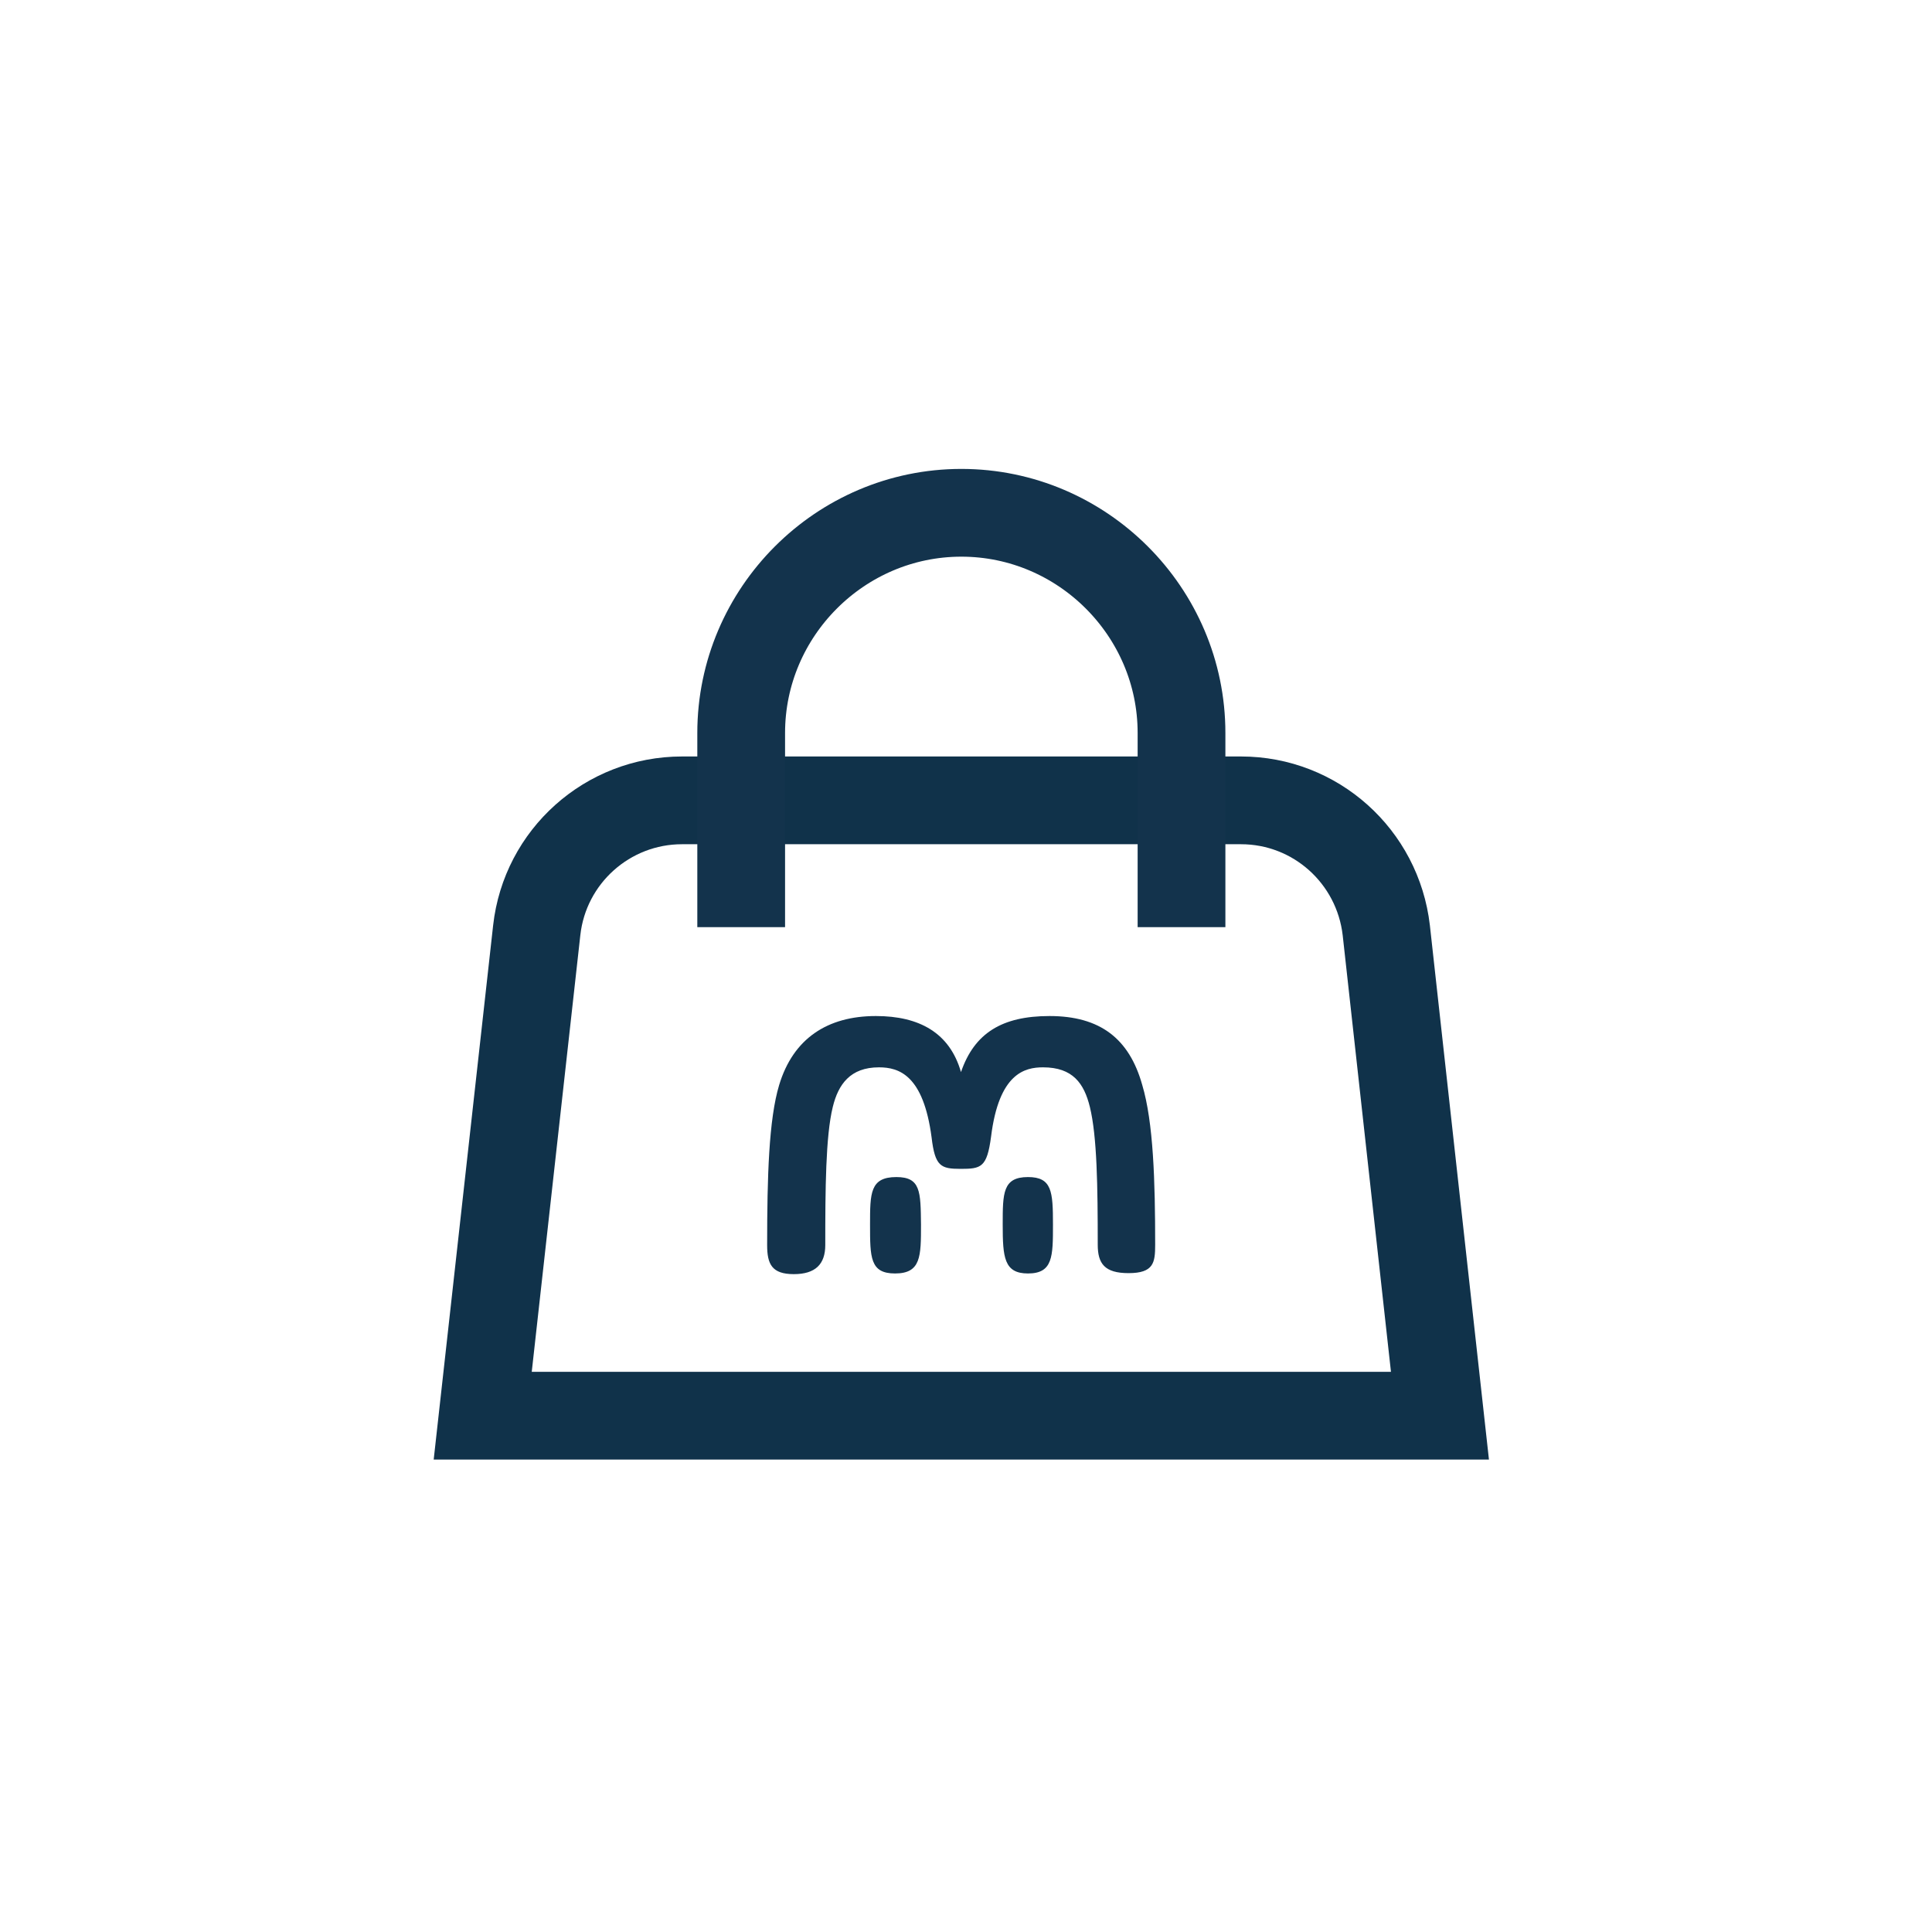 <svg width="69" height="69" viewBox="0 0 69 69" fill="none" xmlns="http://www.w3.org/2000/svg">
<path d="M51.427 50.561H17.24L19.169 33.224C19.462 30.586 21.697 28.584 24.358 28.584H44.321C46.983 28.584 49.205 30.586 49.51 33.224L51.427 50.561Z" stroke="#10324A" stroke-width="3.134" stroke-miterlimit="10"/>
<path d="M26.471 33.113V26.177C26.471 21.855 30.011 18.314 34.334 18.314C38.656 18.314 42.197 21.855 42.197 26.177V33.113" stroke="#13334C" stroke-width="3.134" stroke-miterlimit="10"/>
<path d="M32.014 42.038C31.073 42.038 31.073 42.612 31.073 43.735C31.073 44.907 31.073 45.481 31.965 45.481C32.893 45.481 32.893 44.871 32.893 43.735C32.88 42.551 32.88 42.038 32.014 42.038Z" fill="#13334C"/>
<path d="M36.714 42.038C35.811 42.038 35.811 42.612 35.811 43.735C35.811 44.907 35.86 45.481 36.714 45.481C37.606 45.481 37.606 44.871 37.606 43.735C37.606 42.551 37.569 42.038 36.714 42.038Z" fill="#13334C"/>
<path d="M37.483 36.287C35.786 36.287 34.797 36.898 34.321 38.289C33.918 36.885 32.831 36.287 31.281 36.287C29.547 36.287 28.326 37.093 27.826 38.754C27.459 39.974 27.398 42.013 27.398 44.468C27.398 45.151 27.569 45.505 28.351 45.505C29.12 45.505 29.474 45.151 29.474 44.468C29.474 42.49 29.486 40.573 29.742 39.535C29.938 38.729 30.365 38.119 31.391 38.119C32.111 38.119 32.978 38.399 33.271 40.621C33.393 41.659 33.601 41.745 34.309 41.745C35.041 41.745 35.249 41.696 35.395 40.597C35.676 38.326 36.604 38.119 37.251 38.119C38.314 38.119 38.717 38.692 38.924 39.535C39.181 40.585 39.205 42.38 39.205 44.455C39.205 45.127 39.449 45.469 40.304 45.469C41.207 45.469 41.256 45.09 41.256 44.455C41.256 42.197 41.195 40.084 40.792 38.741C40.328 37.093 39.29 36.287 37.483 36.287Z" fill="#13334C"/>
</svg>
